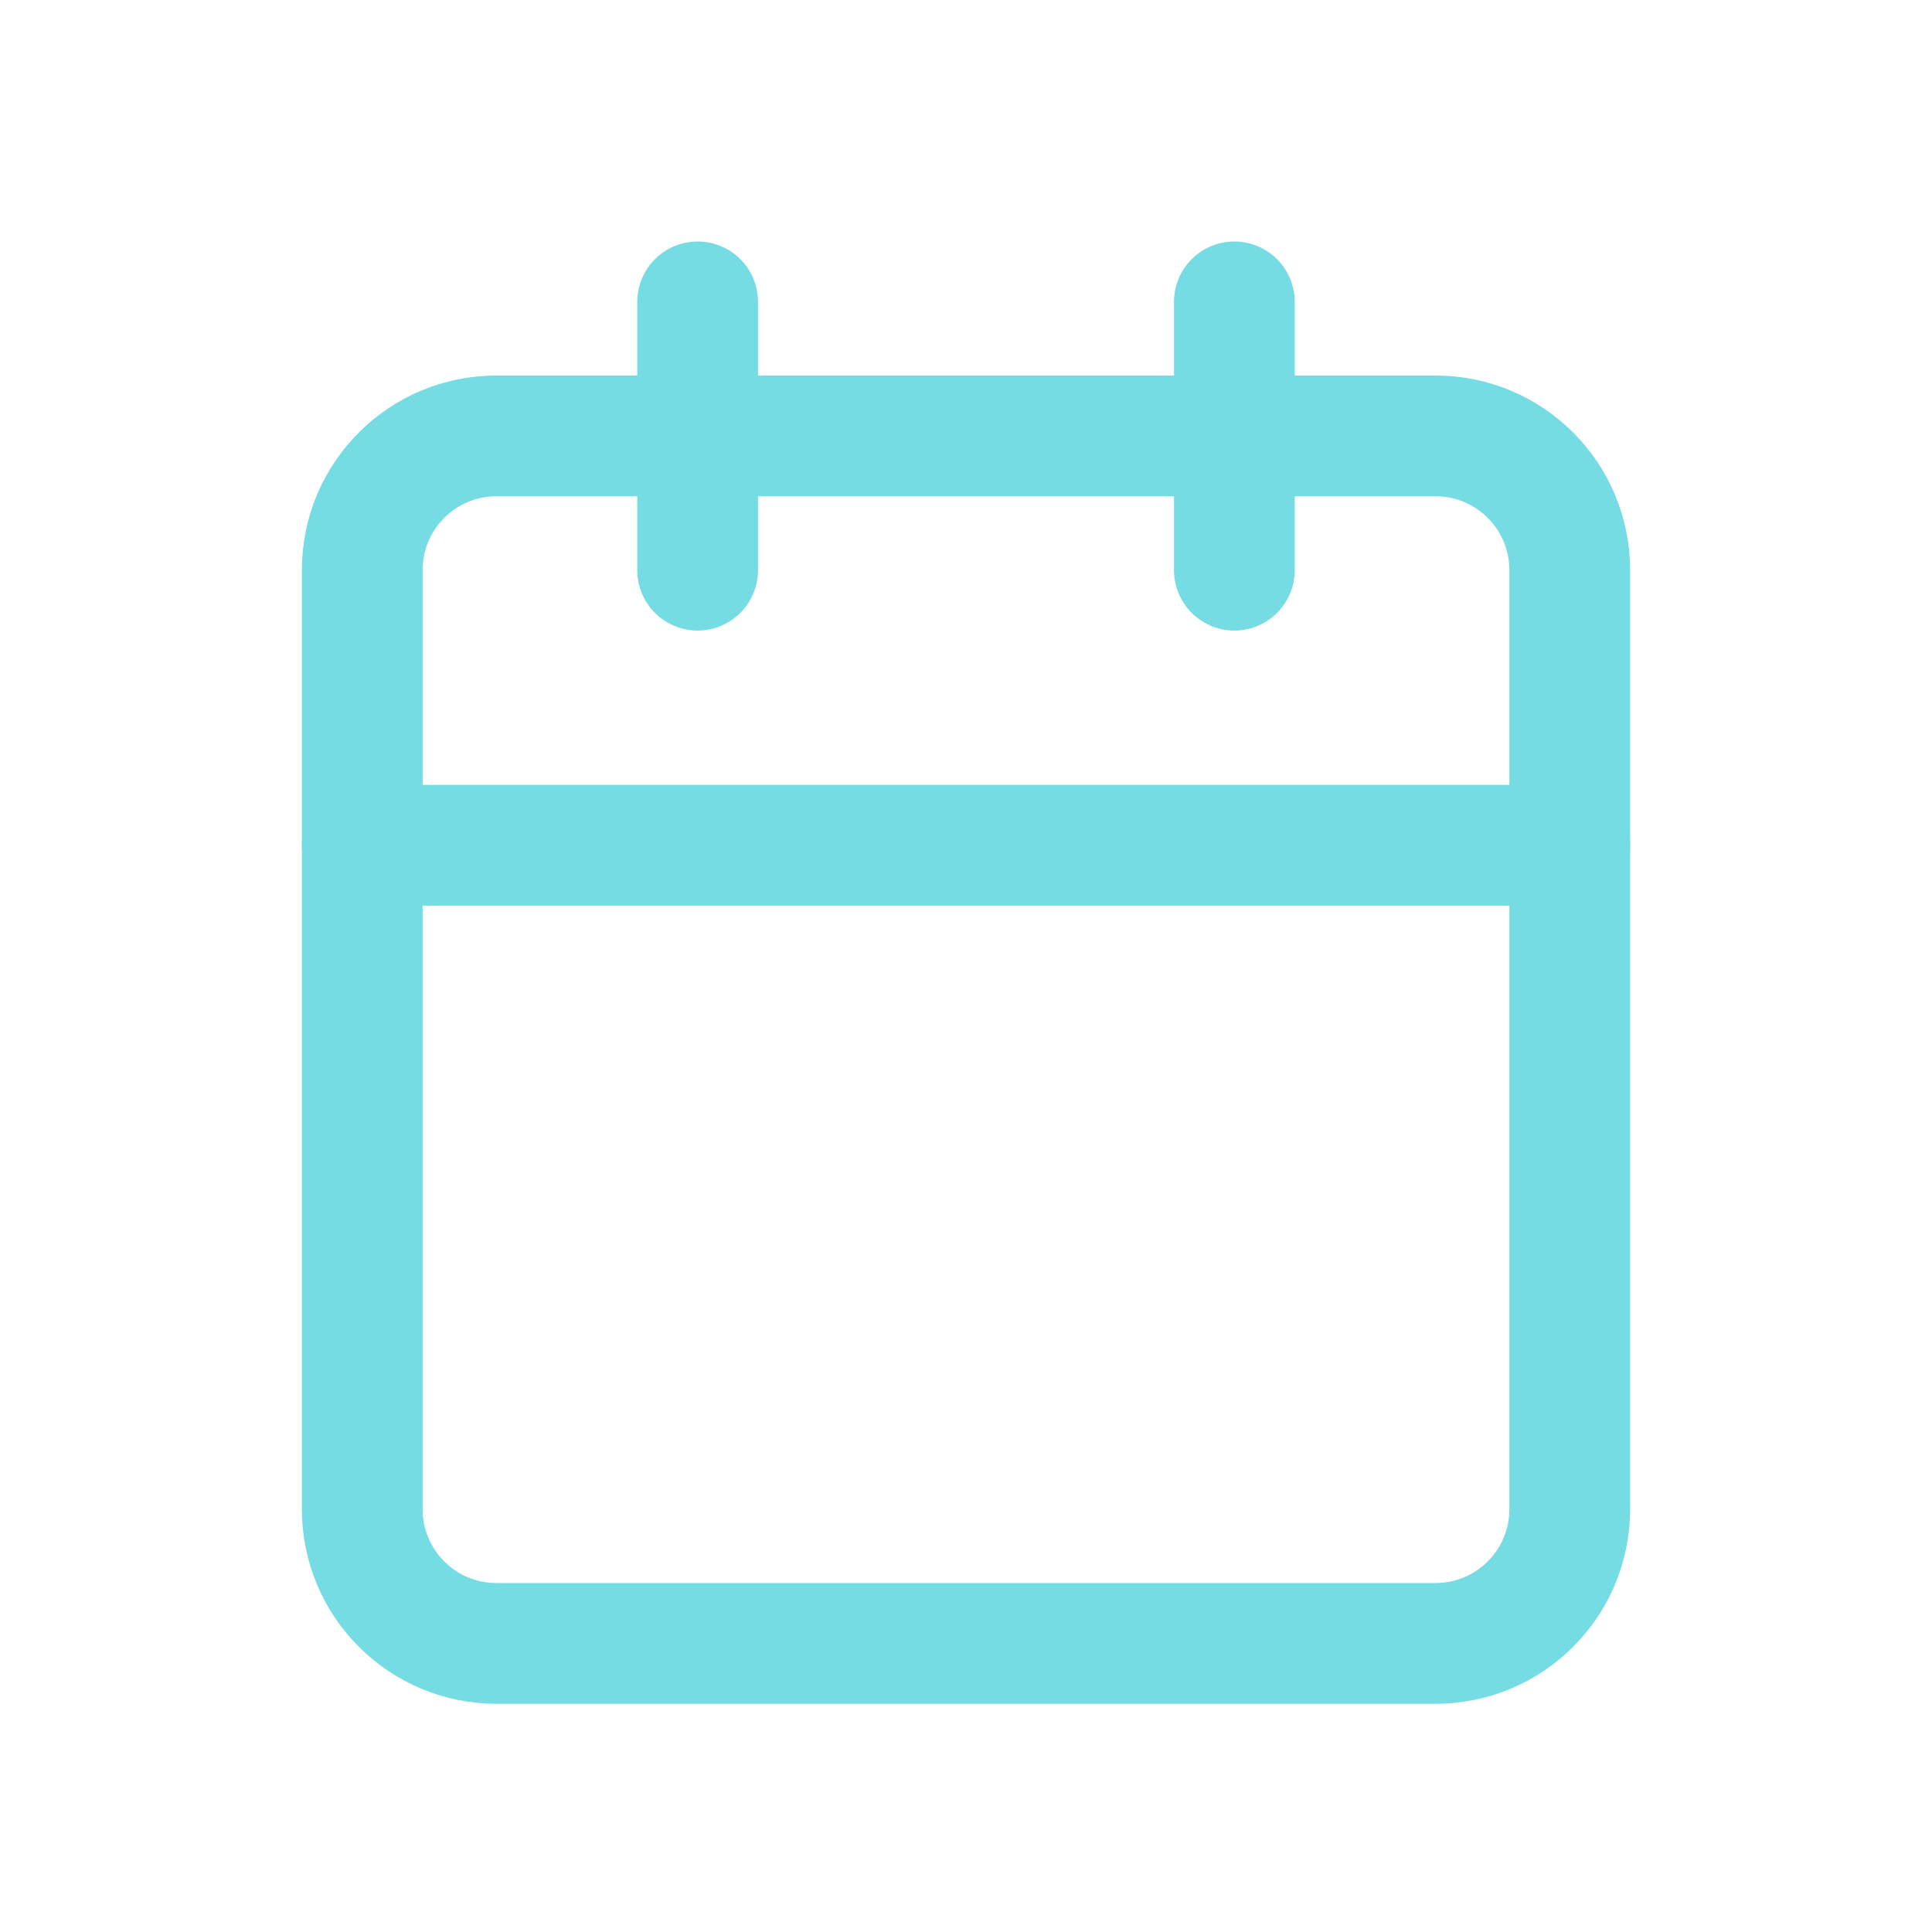 <svg width="32" height="32" viewBox="0 0 32 32" fill="none" xmlns="http://www.w3.org/2000/svg">
<path d="M23.778 7.22H8.222C6.995 7.22 6 8.215 6 9.442V24.997C6 26.225 6.995 27.22 8.222 27.22H23.778C25.005 27.22 26 26.225 26 24.997V9.442C26 8.215 25.005 7.22 23.778 7.22Z" stroke="#75DCE3" stroke-width="2" stroke-linecap="round" stroke-linejoin="round"/>
<path d="M20.445 5V9.444" stroke="#75DCE3" stroke-width="2" stroke-linecap="round" stroke-linejoin="round"/>
<path d="M11.555 5V9.444" stroke="#75DCE3" stroke-width="2" stroke-linecap="round" stroke-linejoin="round"/>
<path d="M6 14H26" stroke="#75DCE3" stroke-width="2" stroke-linecap="round" stroke-linejoin="round"/>
</svg>
